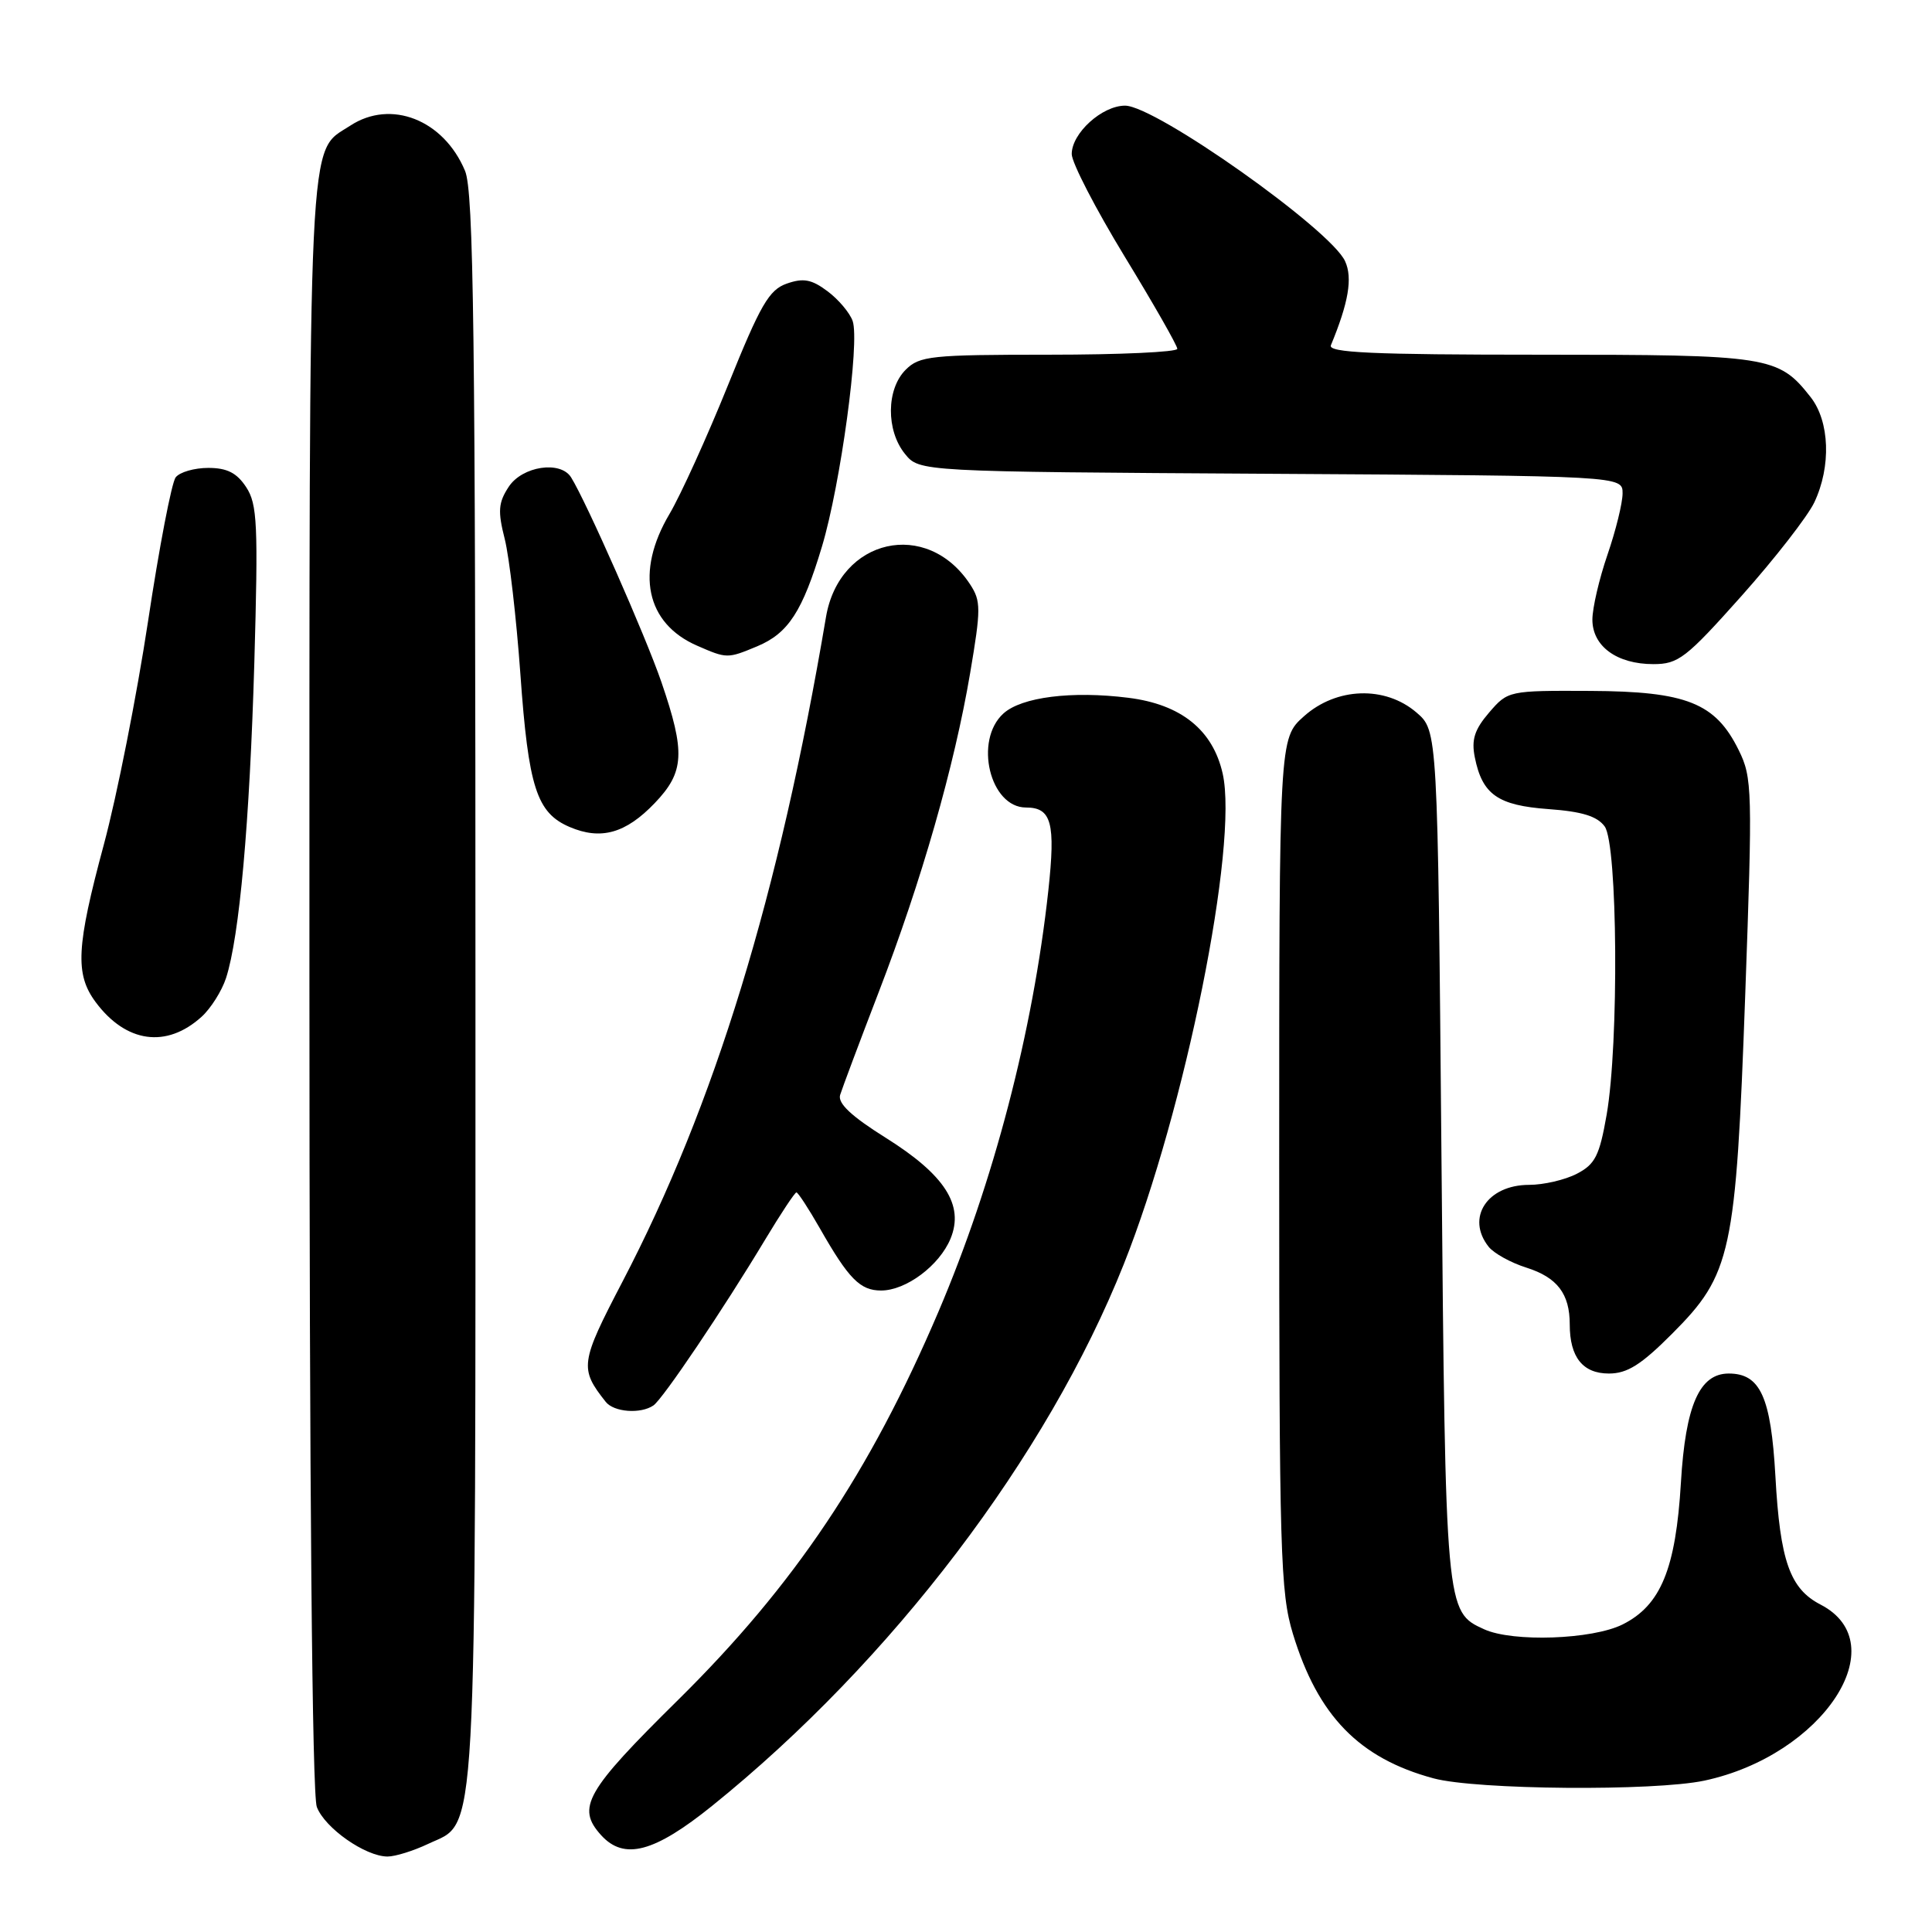 <?xml version="1.0" encoding="UTF-8" standalone="no"?>
<!DOCTYPE svg PUBLIC "-//W3C//DTD SVG 1.1//EN" "http://www.w3.org/Graphics/SVG/1.1/DTD/svg11.dtd" >
<svg xmlns="http://www.w3.org/2000/svg" xmlns:xlink="http://www.w3.org/1999/xlink" version="1.1" viewBox="0 0 256 256">
 <g >
 <path fill="currentColor"
d=" M 56.72 244.33 C 63.32 241.20 63.00 246.96 63.00 131.00 C 63.00 43.98 62.76 25.37 61.62 22.64 C 58.79 15.87 51.80 13.12 46.41 16.65 C 40.74 20.37 41.00 14.81 41.00 130.39 C 41.00 197.14 41.36 237.83 41.98 239.43 C 43.04 242.23 48.41 245.99 51.35 246.00 C 52.37 246.00 54.78 245.25 56.72 244.33 Z  M 94.39 239.26 C 118.15 220.10 138.77 192.97 148.90 167.53 C 157.04 147.09 164.13 111.92 162.01 102.50 C 160.70 96.71 156.49 93.33 149.51 92.46 C 142.02 91.52 135.37 92.36 132.96 94.54 C 129.03 98.10 131.16 107.00 135.95 107.00 C 139.34 107.00 139.88 109.04 138.91 118.00 C 136.87 136.71 131.65 156.69 124.34 173.83 C 115.24 195.15 105.27 210.02 89.87 225.23 C 77.57 237.37 76.35 239.52 79.65 243.17 C 82.70 246.53 86.69 245.47 94.39 239.26 Z  M 225.85 235.94 C 241.53 232.58 251.27 217.81 241.24 212.62 C 237.17 210.52 235.87 206.84 235.25 195.60 C 234.66 185.10 233.25 182.00 229.07 182.00 C 225.19 182.00 223.34 186.21 222.73 196.45 C 222.05 207.89 220.06 212.72 215.00 215.25 C 210.98 217.25 200.46 217.62 196.66 215.89 C 191.54 213.56 191.54 213.57 191.00 153.16 C 190.50 96.82 190.50 96.82 187.69 94.41 C 183.53 90.84 177.09 91.05 172.77 94.92 C 169.50 97.84 169.50 97.84 169.50 154.17 C 169.50 205.83 169.65 211.00 171.32 216.50 C 174.63 227.36 180.09 232.98 189.95 235.64 C 195.62 237.17 219.20 237.36 225.85 235.94 Z  M 86.58 186.23 C 87.82 185.39 95.85 173.47 101.39 164.25 C 103.46 160.81 105.32 158.00 105.53 158.00 C 105.74 158.00 107.14 160.14 108.63 162.75 C 112.46 169.47 113.97 171.00 116.75 171.00 C 120.05 171.00 124.47 167.70 125.95 164.13 C 127.78 159.69 125.21 155.68 117.36 150.76 C 112.81 147.91 110.99 146.20 111.32 145.09 C 111.59 144.22 113.88 138.10 116.42 131.50 C 122.09 116.79 126.46 101.53 128.55 89.18 C 129.99 80.68 129.99 79.64 128.55 77.44 C 122.83 68.70 111.22 71.33 109.45 81.75 C 103.21 118.65 94.71 146.40 82.46 169.87 C 76.87 180.59 76.77 181.34 80.26 185.75 C 81.34 187.12 84.88 187.39 86.58 186.23 Z  M 221.54 176.75 C 229.43 168.85 230.01 166.16 231.25 131.87 C 232.23 104.65 232.19 103.05 230.39 99.40 C 227.31 93.14 223.48 91.61 210.73 91.55 C 199.91 91.50 199.81 91.52 197.32 94.41 C 195.38 96.67 194.95 98.01 195.42 100.35 C 196.41 105.28 198.46 106.72 205.18 107.21 C 209.62 107.53 211.64 108.15 212.63 109.51 C 214.35 111.87 214.53 138.28 212.89 147.70 C 211.94 153.14 211.37 154.27 208.94 155.53 C 207.38 156.34 204.53 157.00 202.62 157.00 C 197.07 157.00 194.21 161.36 197.25 165.20 C 197.94 166.07 200.19 167.32 202.26 167.97 C 206.35 169.27 208.00 171.43 208.00 175.50 C 208.00 179.84 209.73 182.00 213.19 182.00 C 215.62 182.00 217.46 180.84 221.54 176.75 Z  M 26.72 134.72 C 27.94 133.61 29.39 131.31 29.95 129.60 C 31.73 124.11 33.08 109.01 33.70 87.80 C 34.22 69.50 34.10 66.80 32.62 64.55 C 31.38 62.66 30.09 62.00 27.60 62.00 C 25.75 62.00 23.81 62.56 23.28 63.25 C 22.74 63.94 21.09 72.54 19.61 82.37 C 18.12 92.20 15.49 105.47 13.77 111.87 C 10.11 125.45 9.92 129.07 12.67 132.78 C 16.70 138.20 22.07 138.94 26.72 134.72 Z  M 86.75 106.42 C 90.70 102.30 90.84 99.72 87.64 90.38 C 85.53 84.24 77.70 66.50 75.67 63.25 C 74.26 61.00 69.20 61.77 67.41 64.50 C 66.03 66.60 65.94 67.72 66.88 71.42 C 67.49 73.85 68.42 81.88 68.95 89.27 C 70.02 104.34 71.11 107.71 75.48 109.58 C 79.62 111.35 82.91 110.43 86.75 106.42 Z  M 230.75 78.98 C 235.17 74.02 239.51 68.44 240.40 66.58 C 242.66 61.81 242.45 55.84 239.91 52.61 C 235.64 47.18 234.46 47.00 203.97 47.00 C 181.85 47.00 175.94 46.73 176.35 45.75 C 178.69 40.10 179.25 36.83 178.23 34.61 C 176.32 30.41 153.11 14.00 149.08 14.00 C 146.02 14.00 142.00 17.66 142.01 20.42 C 142.02 21.57 145.17 27.66 149.01 33.97 C 152.86 40.28 156.00 45.79 156.00 46.22 C 156.00 46.65 148.35 47.00 139.00 47.00 C 123.33 47.00 121.84 47.16 120.00 49.00 C 117.44 51.56 117.39 57.03 119.91 60.14 C 121.82 62.50 121.82 62.50 168.41 62.78 C 215.00 63.06 215.00 63.06 215.00 65.37 C 215.00 66.65 214.10 70.30 213.00 73.50 C 211.90 76.70 211.00 80.57 211.00 82.10 C 211.00 85.63 214.24 88.00 219.08 88.00 C 222.39 88.00 223.41 87.21 230.75 78.98 Z  M 100.33 85.64 C 104.46 83.91 106.33 81.03 108.92 72.40 C 111.38 64.19 113.95 45.32 112.98 42.53 C 112.60 41.45 111.10 39.67 109.65 38.59 C 107.54 37.01 106.45 36.81 104.25 37.58 C 101.90 38.40 100.76 40.38 96.47 51.02 C 93.70 57.88 90.21 65.56 88.72 68.09 C 84.15 75.79 85.58 82.61 92.38 85.56 C 96.31 87.28 96.40 87.28 100.33 85.64 Z "/>
</g>
</svg>
